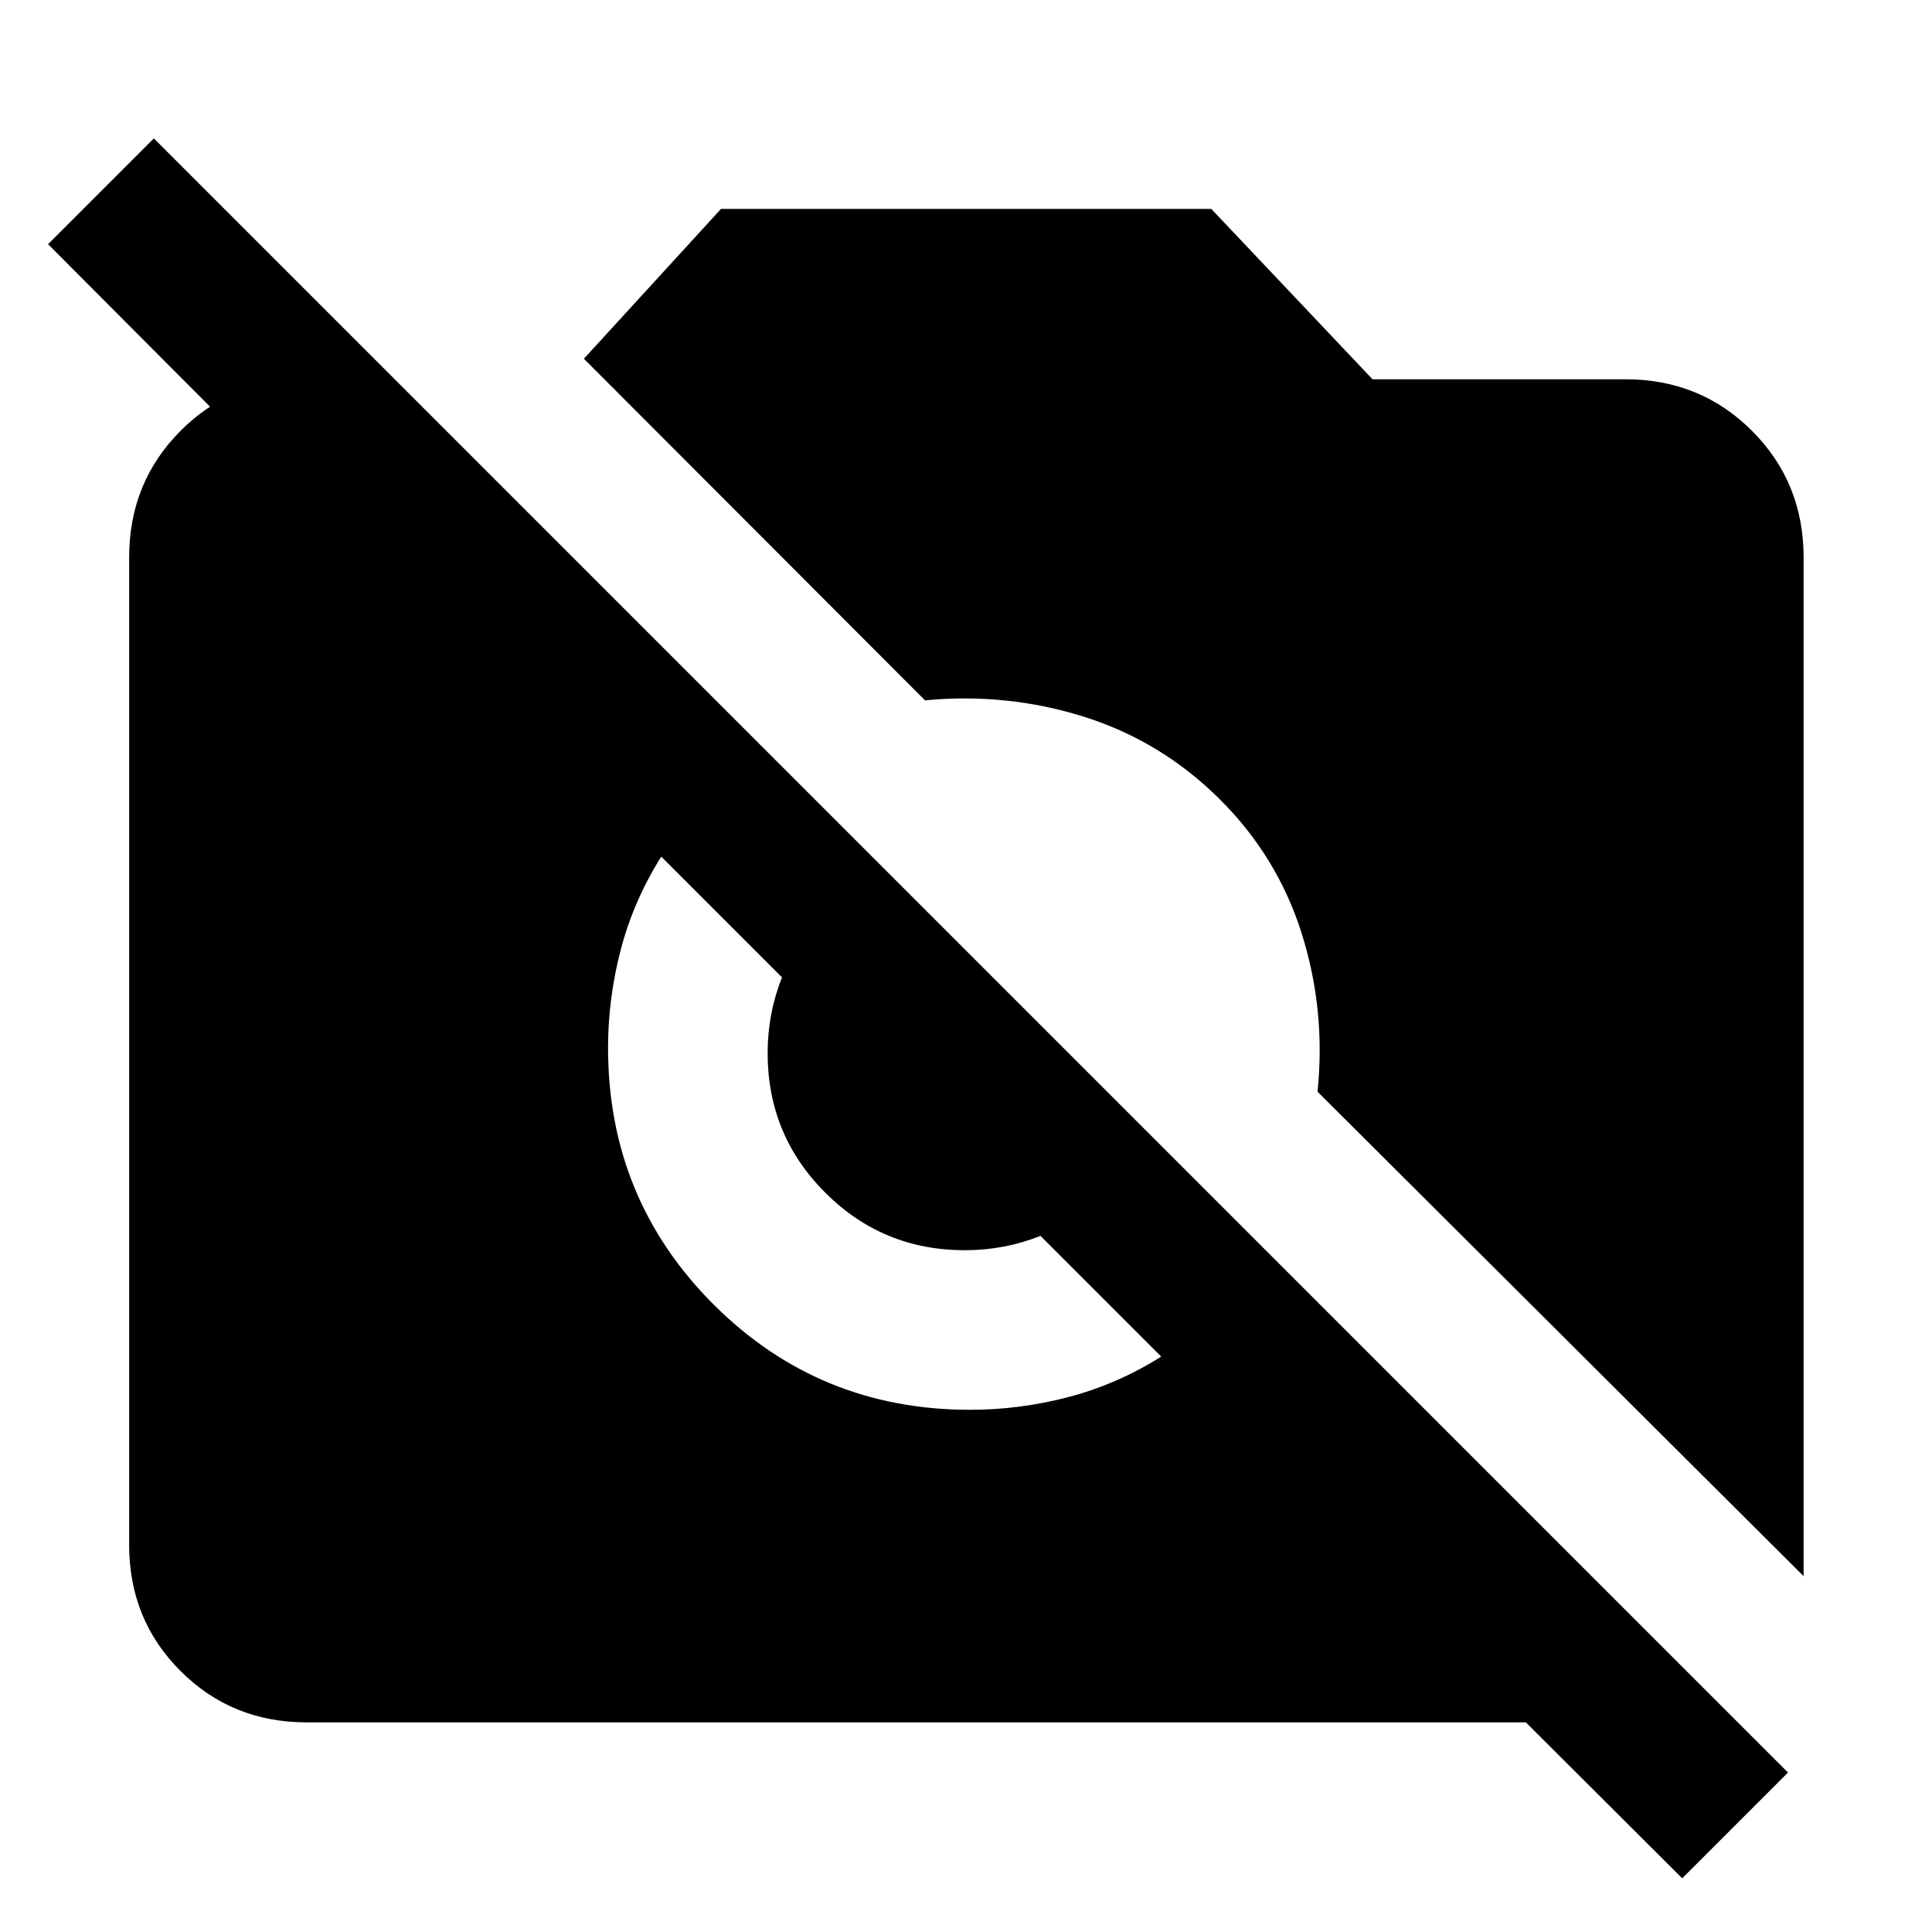 <svg xmlns="http://www.w3.org/2000/svg" height="40" viewBox="0 -960 960 960" width="40"><path d="m835.87-26.68-77.68-77.49H152.32q-37.11 0-62.63-25.52-25.52-25.52-25.52-62.63v-490.69q0-37.27 25.52-62.9 25.52-25.63 62.63-25.63h38.93v100.8L23.88-838.67l52.57-52.56L888.44-79.25l-52.57 52.57ZM896.2-176.8 654.67-417.54q4.17-40.36-7.85-78.58-12.02-38.21-40.81-66.81-29.01-28.82-67.3-40.89-38.29-12.06-79.07-8.18L290.13-781.74l68.14-74.46h243.61L682-771.54h125.68q37.26 0 62.89 25.63 25.63 25.63 25.63 62.9v506.21Zm-414.17-82.68q24.82 0 49.05-6.38 24.22-6.39 45.93-20.05L328.58-534.35q-13.67 21.71-20.05 45.94-6.39 24.23-6.39 49.04 0 75.13 52.39 127.51 52.38 52.38 127.5 52.38Zm-2.6-79.29q-40.77 0-69.38-28.61-28.62-28.61-28.62-69.39 0-19.64 7.18-37.72 7.17-18.09 21.38-32.29l139.46 139.46q-14.2 14.2-32.29 21.38-18.09 7.17-37.73 7.17Z"/></svg>